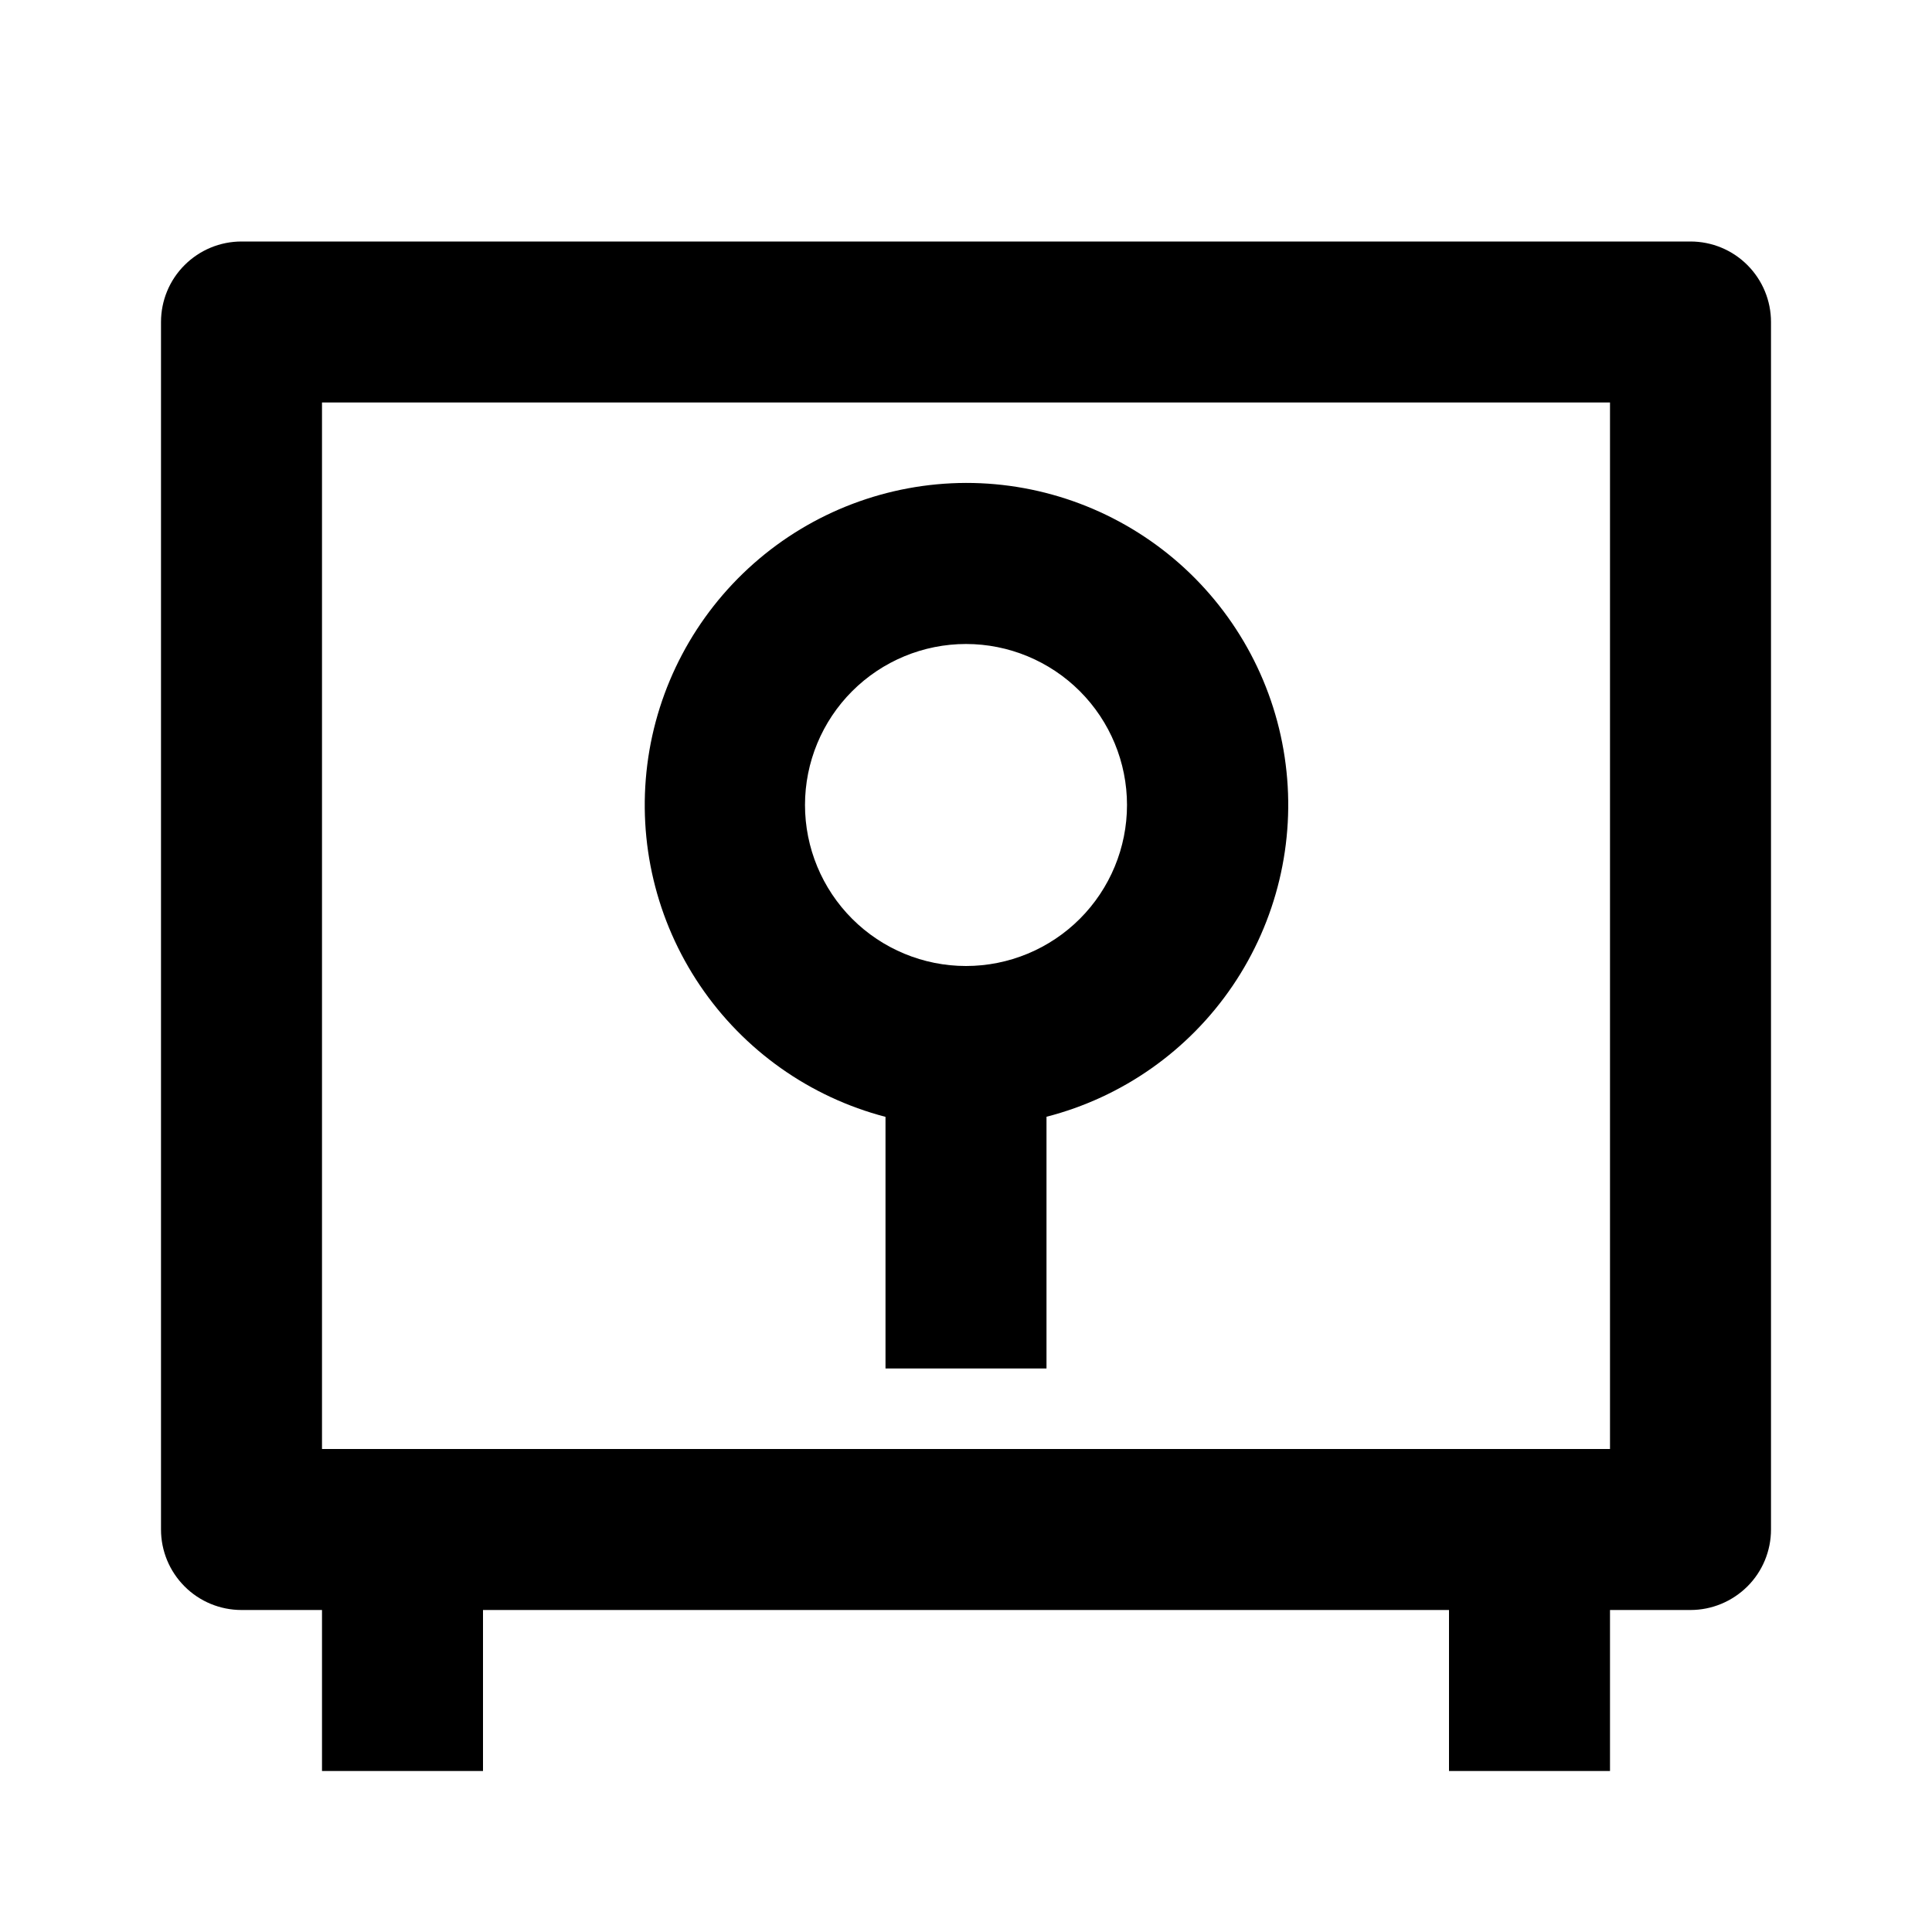 <svg fill="currentColor" height="24" viewBox="0 0 24 24" width="24" xmlns="http://www.w3.org/2000/svg"><path d="m18 20h-12v2h-2v-2h-1c-.265 0-.52-.105-.707-.293-.188-.188-.293-.442-.293-.707v-15c0-.265.105-.52.293-.707.188-.188.442-.293.707-.293h18c.265 0 .52.105.707.293.188.188.293.442.293.707v15c0 .265-.105.52-.293.707s-.442.293-.707.293h-1v2h-2zm-14-2h16v-13h-16zm9-4.126v3.126h-2v-3.126c-.941-.246-1.759-.825-2.304-1.631s-.777-1.781-.655-2.746c.122-.964.592-1.851 1.32-2.495.728-.644 1.666-1 2.638-1.003.974-.001 1.915.354 2.647.997.731.644 1.203 1.532 1.325 2.499.123.966-.112 1.945-.659 2.751s-1.37 1.385-2.313 1.627zm-1-1.874c.53 0 1.039-.211 1.414-.586s.586-.884.586-1.414c0-.53-.211-1.039-.586-1.414-.375-.375-.884-.586-1.414-.586s-1.039.211-1.414.586c-.375.375-.586.884-.586 1.414 0 .53.211 1.039.586 1.414s.884.586 1.414.586z" /></svg>